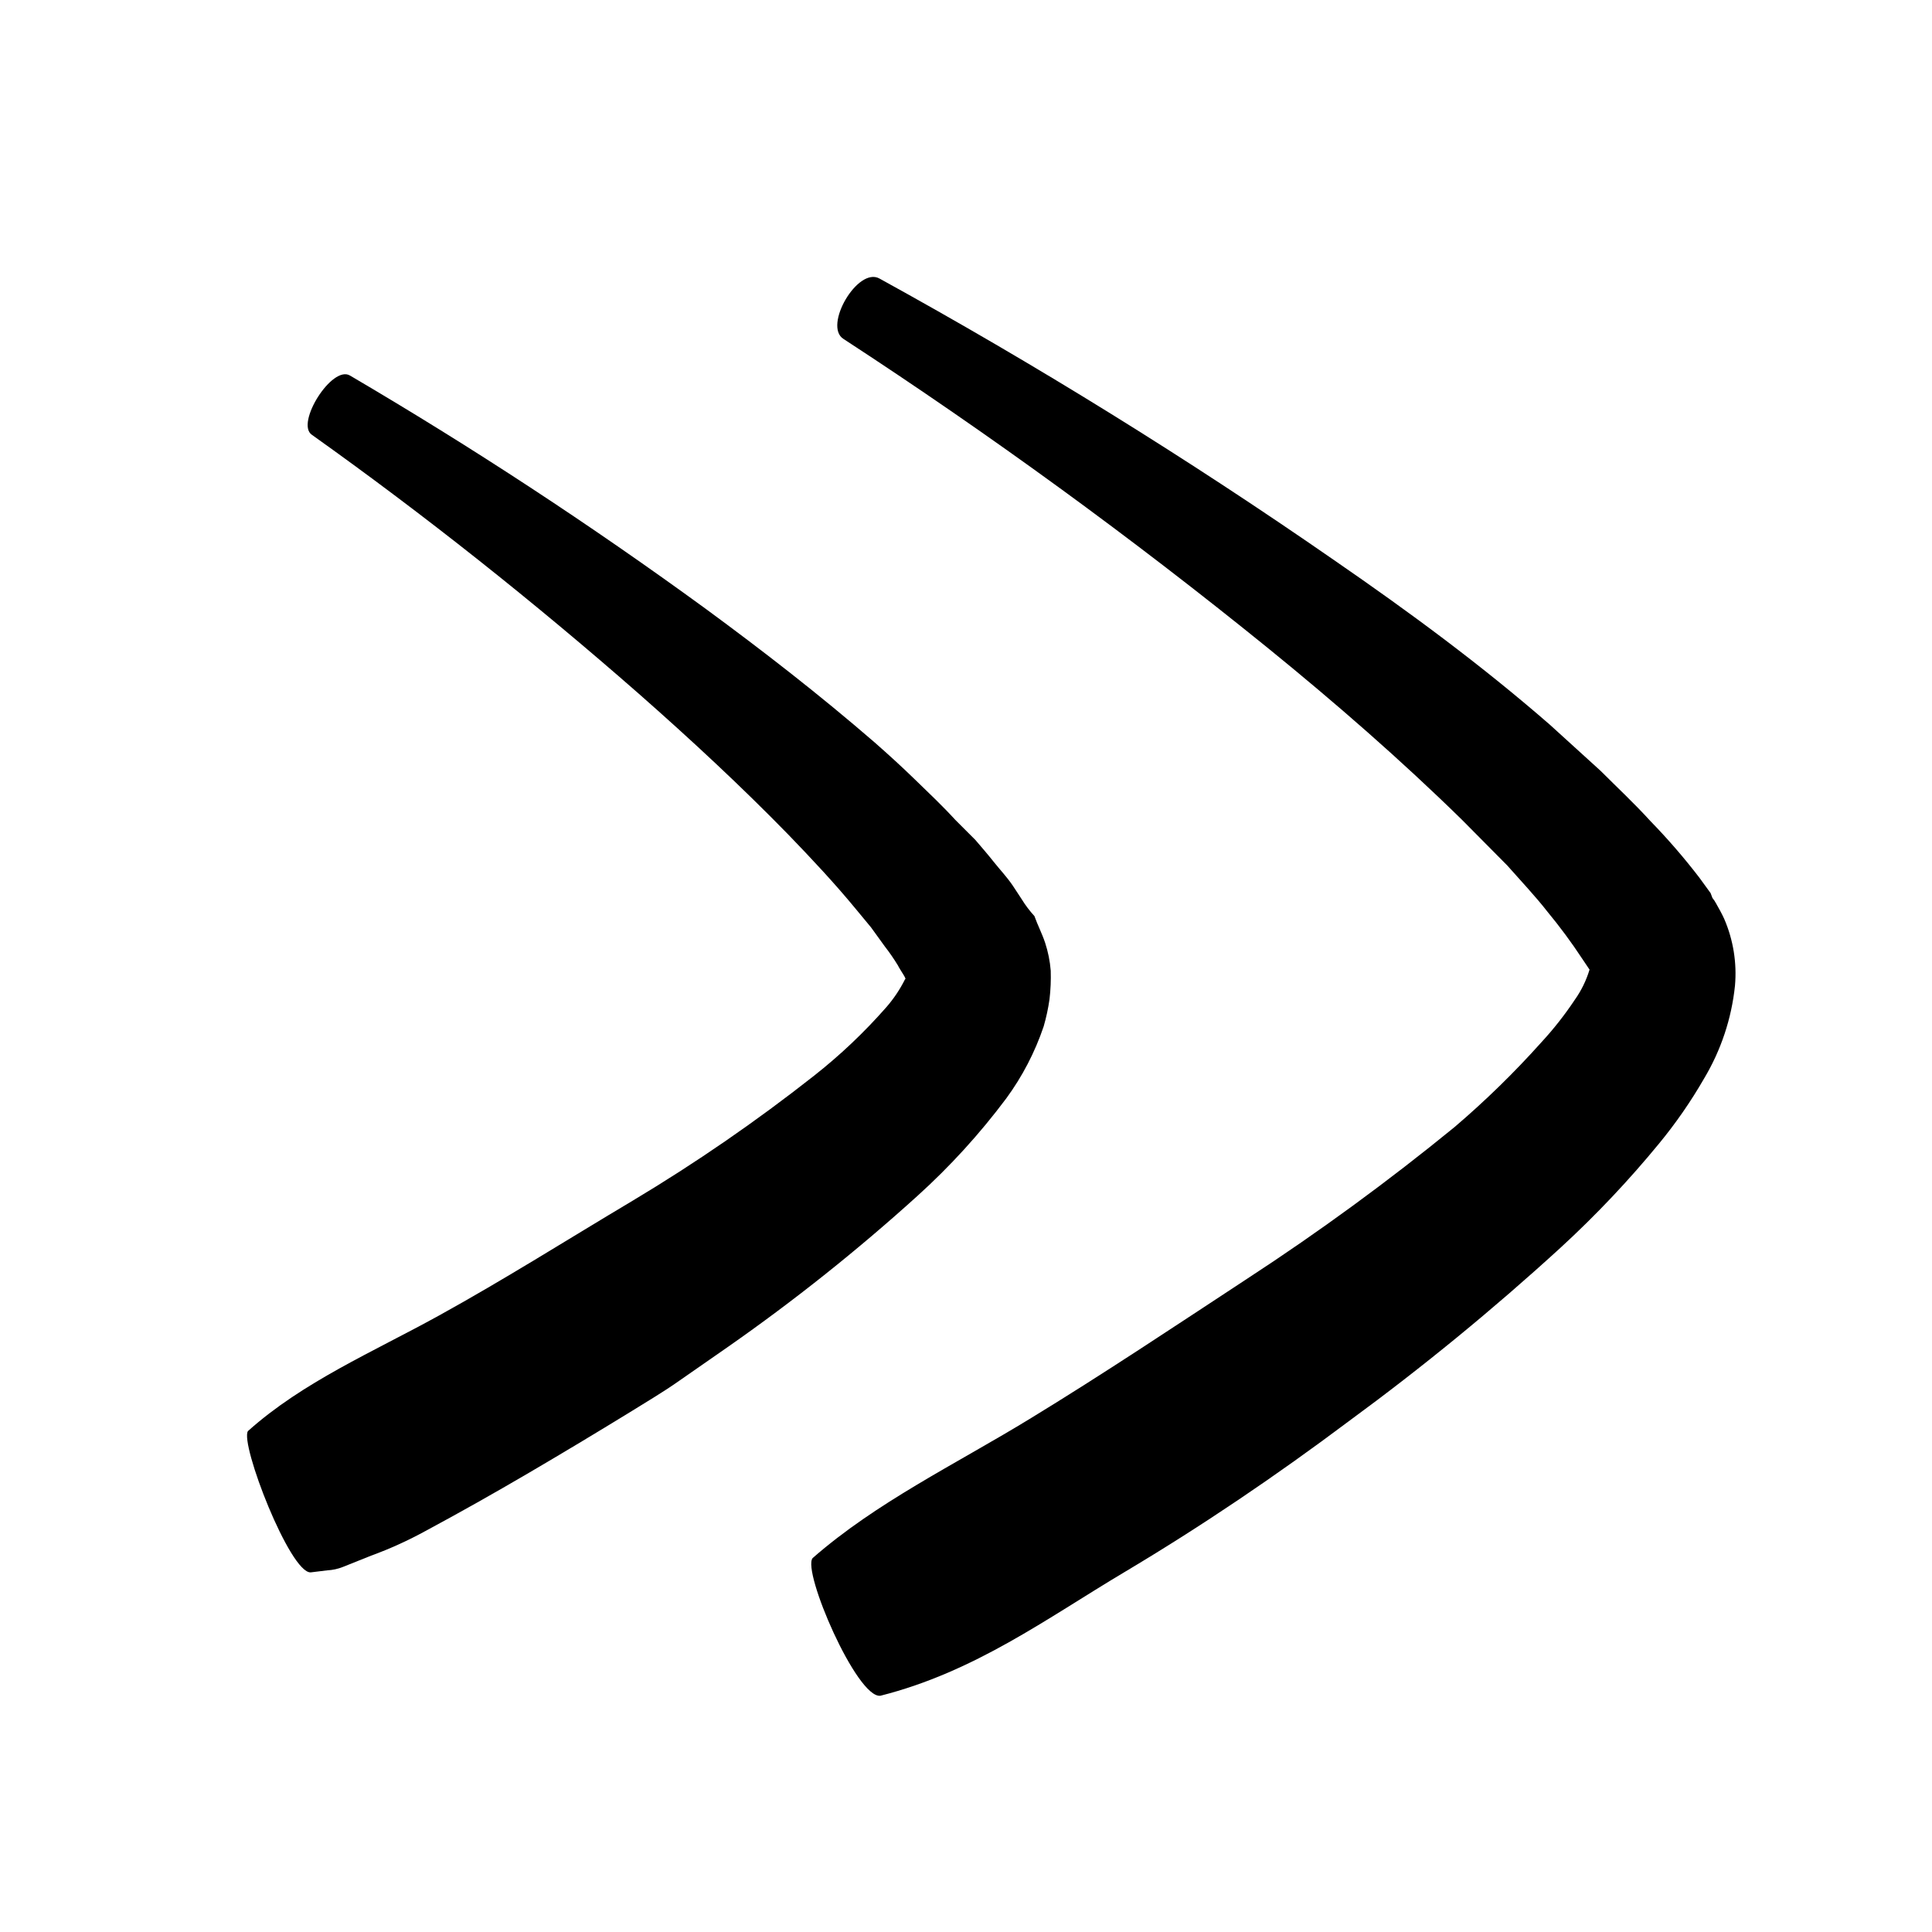<svg width="96" height="96" viewBox="0 0 96 96" fill="none" xmlns="http://www.w3.org/2000/svg">
<path d="M15.44 78.13L16.26 78.03C16.527 78.016 16.791 77.959 17.04 77.86L18.44 77.3C19.373 76.96 20.279 76.548 21.15 76.07C22.88 75.14 24.58 74.18 26.27 73.19C27.96 72.2 29.64 71.19 31.27 70.19C32.1 69.67 32.93 69.19 33.75 68.61L36.18 66.92C39.467 64.623 42.607 62.121 45.58 59.43C47.207 57.96 48.687 56.336 50 54.58C50.8 53.489 51.427 52.282 51.86 51C51.988 50.557 52.085 50.106 52.15 49.65C52.205 49.179 52.225 48.704 52.21 48.23C52.172 47.757 52.078 47.291 51.93 46.84C51.78 46.39 51.56 45.97 51.4 45.52C51.16 45.258 50.946 44.973 50.76 44.67L50.32 44C50.02 43.56 49.7 43.23 49.39 42.84C49.08 42.45 48.77 42.09 48.46 41.73L47.46 40.73C46.82 40.03 46.16 39.41 45.46 38.73C44.76 38.05 44.13 37.48 43.46 36.89C40.72 34.52 37.91 32.34 35.05 30.24C29.343 26.08 23.457 22.22 17.39 18.66C16.5 18.13 14.68 21.03 15.49 21.6C21.11 25.6 26.56 29.93 31.74 34.47C34.32 36.74 36.83 39.07 39.17 41.47C40.34 42.68 41.48 43.9 42.51 45.15L43.28 46.08L43.96 47.02C44.194 47.321 44.411 47.635 44.61 47.96C44.75 48.24 45.08 48.67 44.97 48.66C44.718 49.165 44.402 49.636 44.03 50.06C42.94 51.301 41.739 52.439 40.44 53.46C37.575 55.716 34.569 57.787 31.44 59.66C28.25 61.56 25.09 63.56 21.81 65.37C18.53 67.18 15.04 68.67 12.32 71.11C11.91 71.72 14.41 78.19 15.44 78.13Z" fill="currentColor"/>
<path d="M43.75 84.26C48.45 83.07 52.01 80.42 55.87 78.12C59.73 75.82 63.42 73.32 67.02 70.62C70.68 67.939 74.192 65.062 77.54 62C79.293 60.391 80.93 58.66 82.44 56.82C83.271 55.81 84.017 54.733 84.67 53.6C85.514 52.191 86.04 50.614 86.21 48.98C86.31 47.85 86.128 46.712 85.68 45.67C85.56 45.4 85.41 45.14 85.27 44.89C85.22 44.794 85.16 44.703 85.09 44.62L85 44.38L84.44 43.61C83.683 42.623 82.868 41.681 82 40.79C81.2 39.91 80.36 39.13 79.53 38.3L77 36C73.55 33 70 30.39 66.3 27.84C59.013 22.787 51.47 18.114 43.7 13.84C42.62 13.24 40.9 16.2 41.91 16.84C49.199 21.594 56.239 26.721 63 32.2C66.36 34.93 69.62 37.77 72.65 40.74L74.89 43C75.57 43.77 76.29 44.53 76.89 45.3C77.509 46.048 78.087 46.829 78.62 47.64L79.01 48.22L79.1 48.37V48.44C79.25 48.35 78.78 48.66 79.45 48.24L79.54 48.19H79.48C79.404 48.198 79.326 48.198 79.25 48.19C79.16 48.201 79.07 48.201 78.98 48.19C78.819 48.723 78.572 49.226 78.25 49.68C77.756 50.422 77.204 51.125 76.6 51.78C75.257 53.282 73.813 54.692 72.28 56C68.99 58.688 65.558 61.199 62 63.52C58.42 65.87 54.83 68.27 51.14 70.52C47.45 72.77 43.53 74.66 40.38 77.42C39.84 78.05 42.58 84.42 43.75 84.26Z" fill="currentColor"/>
</svg>
